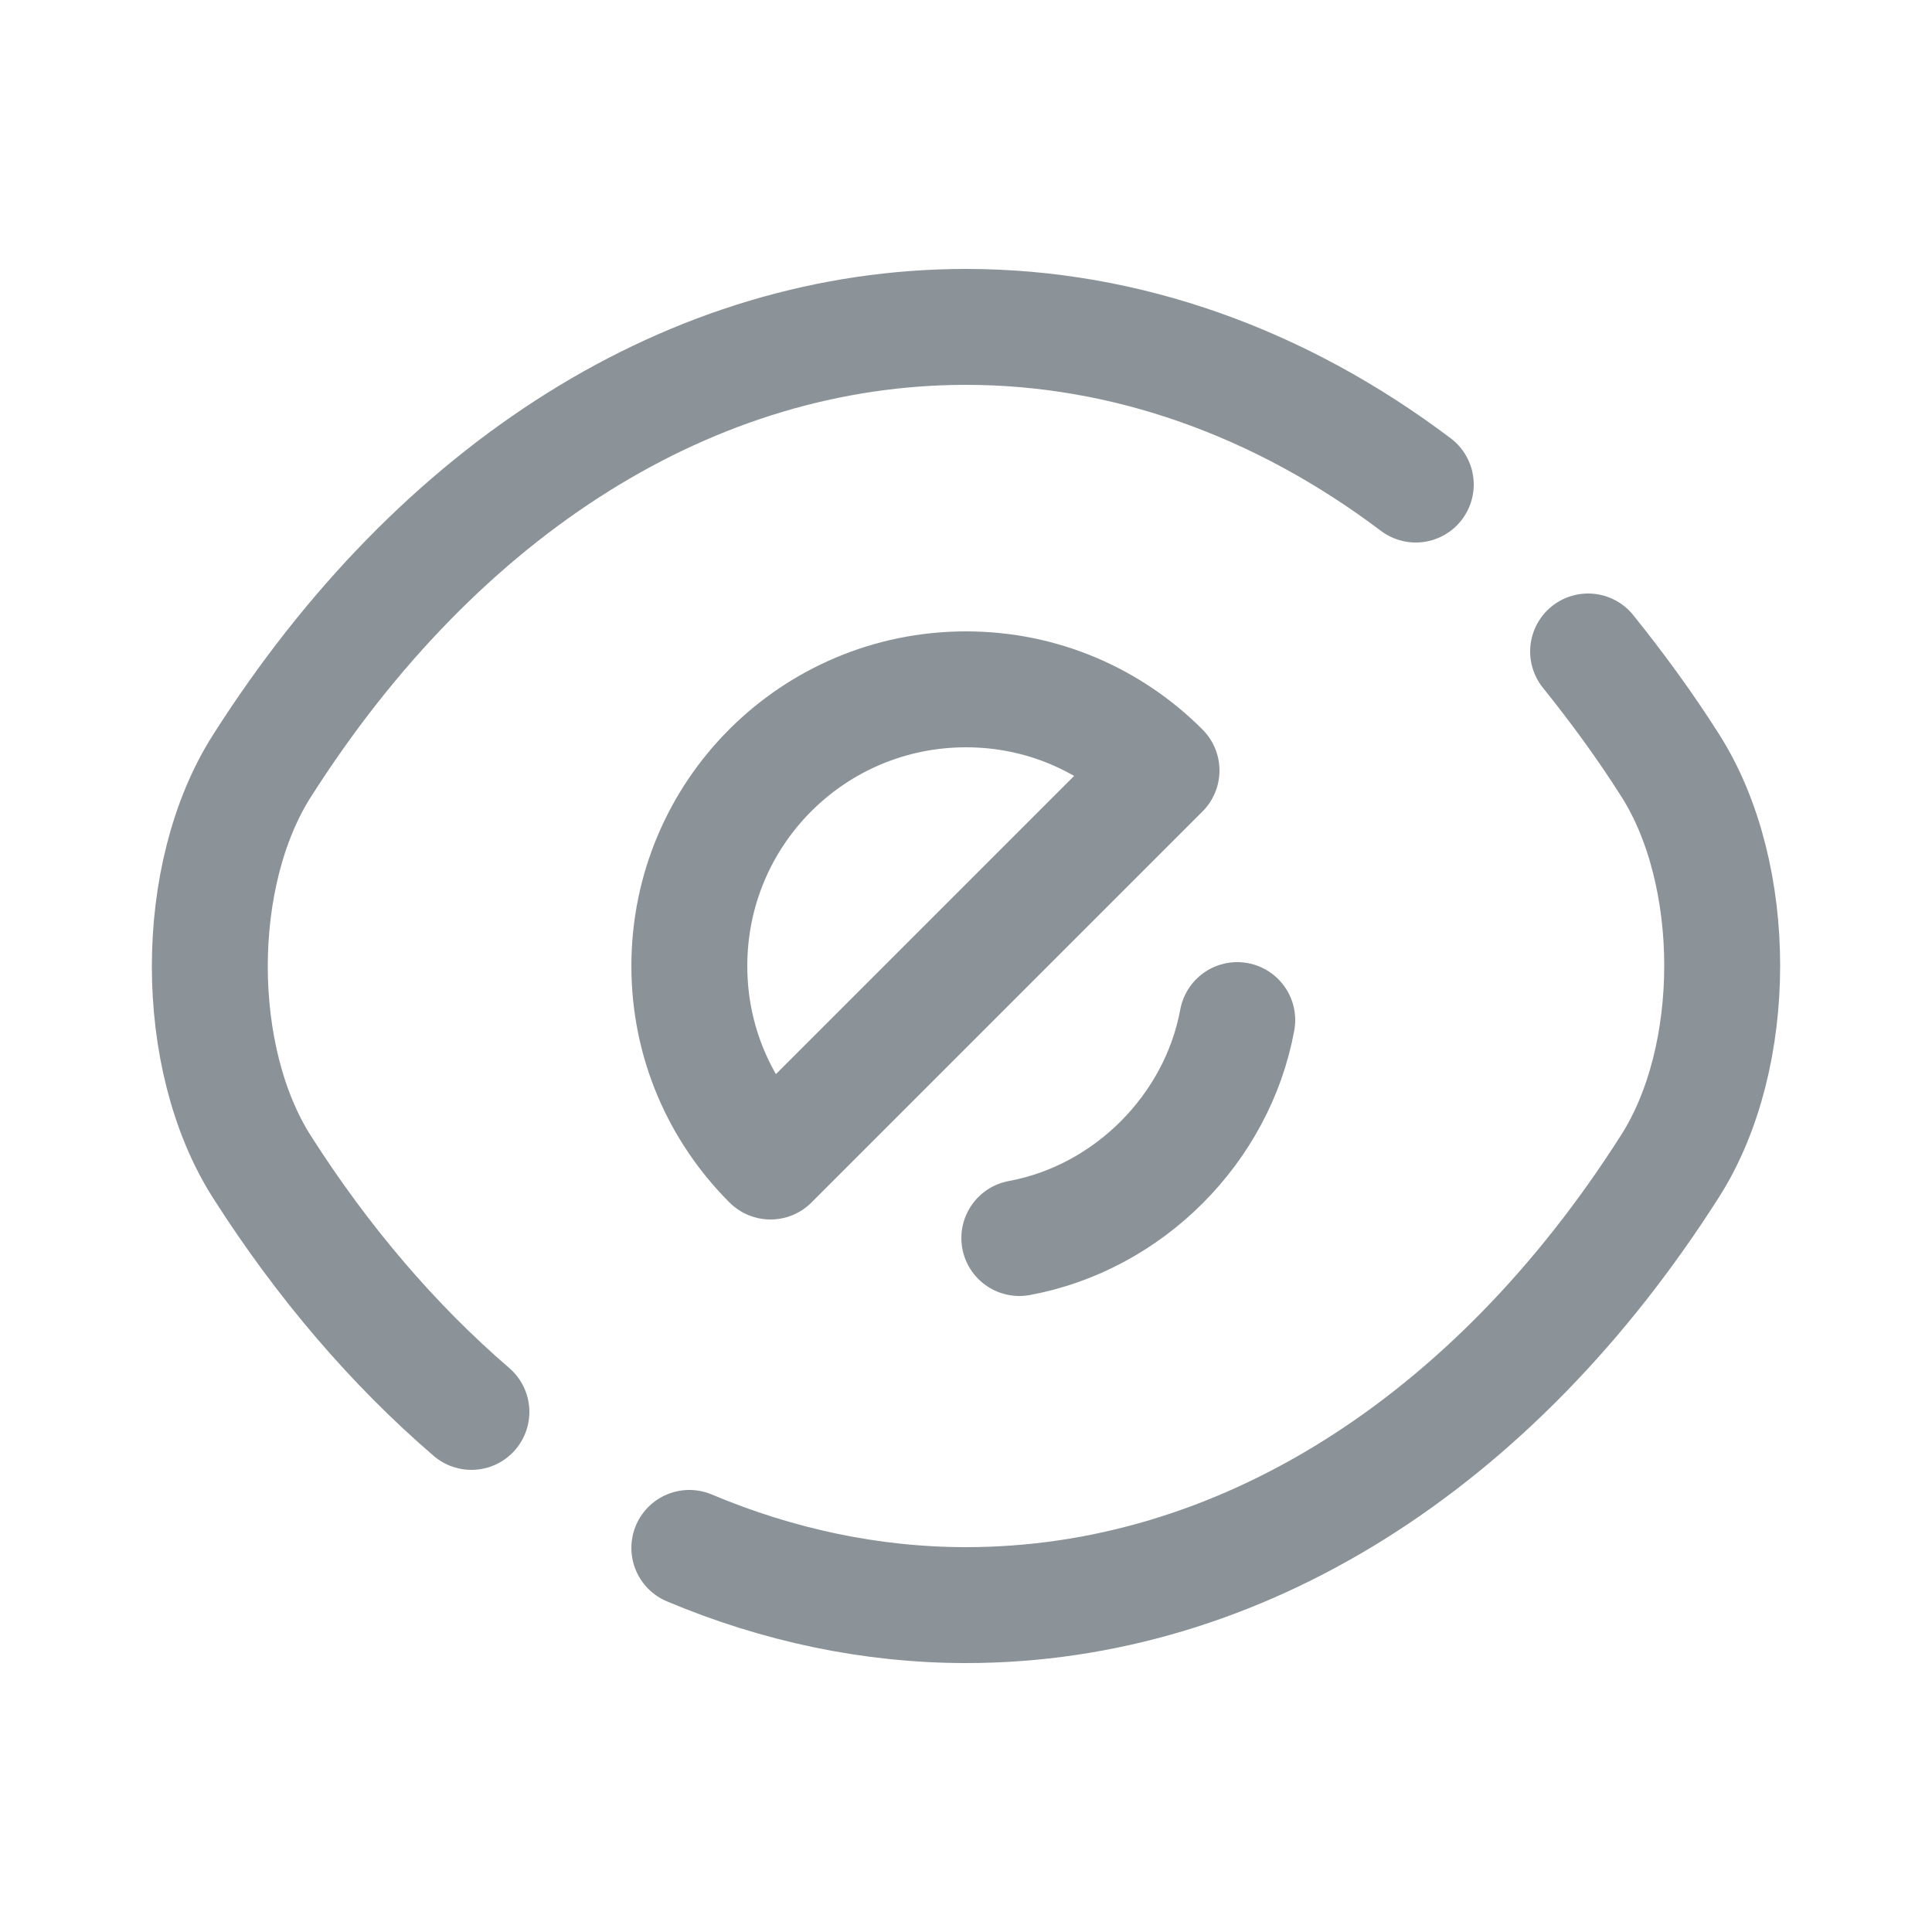 <svg width="25" height="25" viewBox="0 0 25 25" fill="none" xmlns="http://www.w3.org/2000/svg">
<path d="M15.03 9.97L9.97 15.03C9.32 14.38 8.92 13.49 8.92 12.5C8.92 10.52 10.52 8.92 12.5 8.92C13.49 8.92 14.38 9.32 15.03 9.97Z" stroke="#8B9398" stroke-width="1.5" stroke-linecap="round" stroke-linejoin="round"/>
<path d="M18.32 6.27C16.57 4.95 14.57 4.23 12.5 4.23C8.97 4.23 5.68 6.31 3.39 9.91C2.49 11.32 2.49 13.69 3.39 15.1C4.18 16.34 5.1 17.41 6.1 18.27" stroke="#8B9398" stroke-width="1.5" stroke-linecap="round" stroke-linejoin="round"/>
<path d="M8.92 20.03C10.06 20.51 11.27 20.77 12.5 20.77C16.03 20.77 19.32 18.69 21.61 15.09C22.51 13.68 22.51 11.31 21.61 9.9C21.28 9.38 20.92 8.89 20.55 8.43" stroke="#8B9398" stroke-width="1.5" stroke-linecap="round" stroke-linejoin="round"/>
<path d="M16.01 13.2C15.75 14.61 14.6 15.76 13.19 16.02" stroke="#8B9398" stroke-width="1.5" stroke-linecap="round" stroke-linejoin="round"/>
<path d="M9.97 15.03L2.5 22.5" stroke="" stroke-width="0" stroke-linecap="round" stroke-linejoin="round"/>
<path d="M22.5 2.5L15.03 9.97" stroke="" stroke-width="0" stroke-linecap="round" stroke-linejoin="round"/>
</svg>
